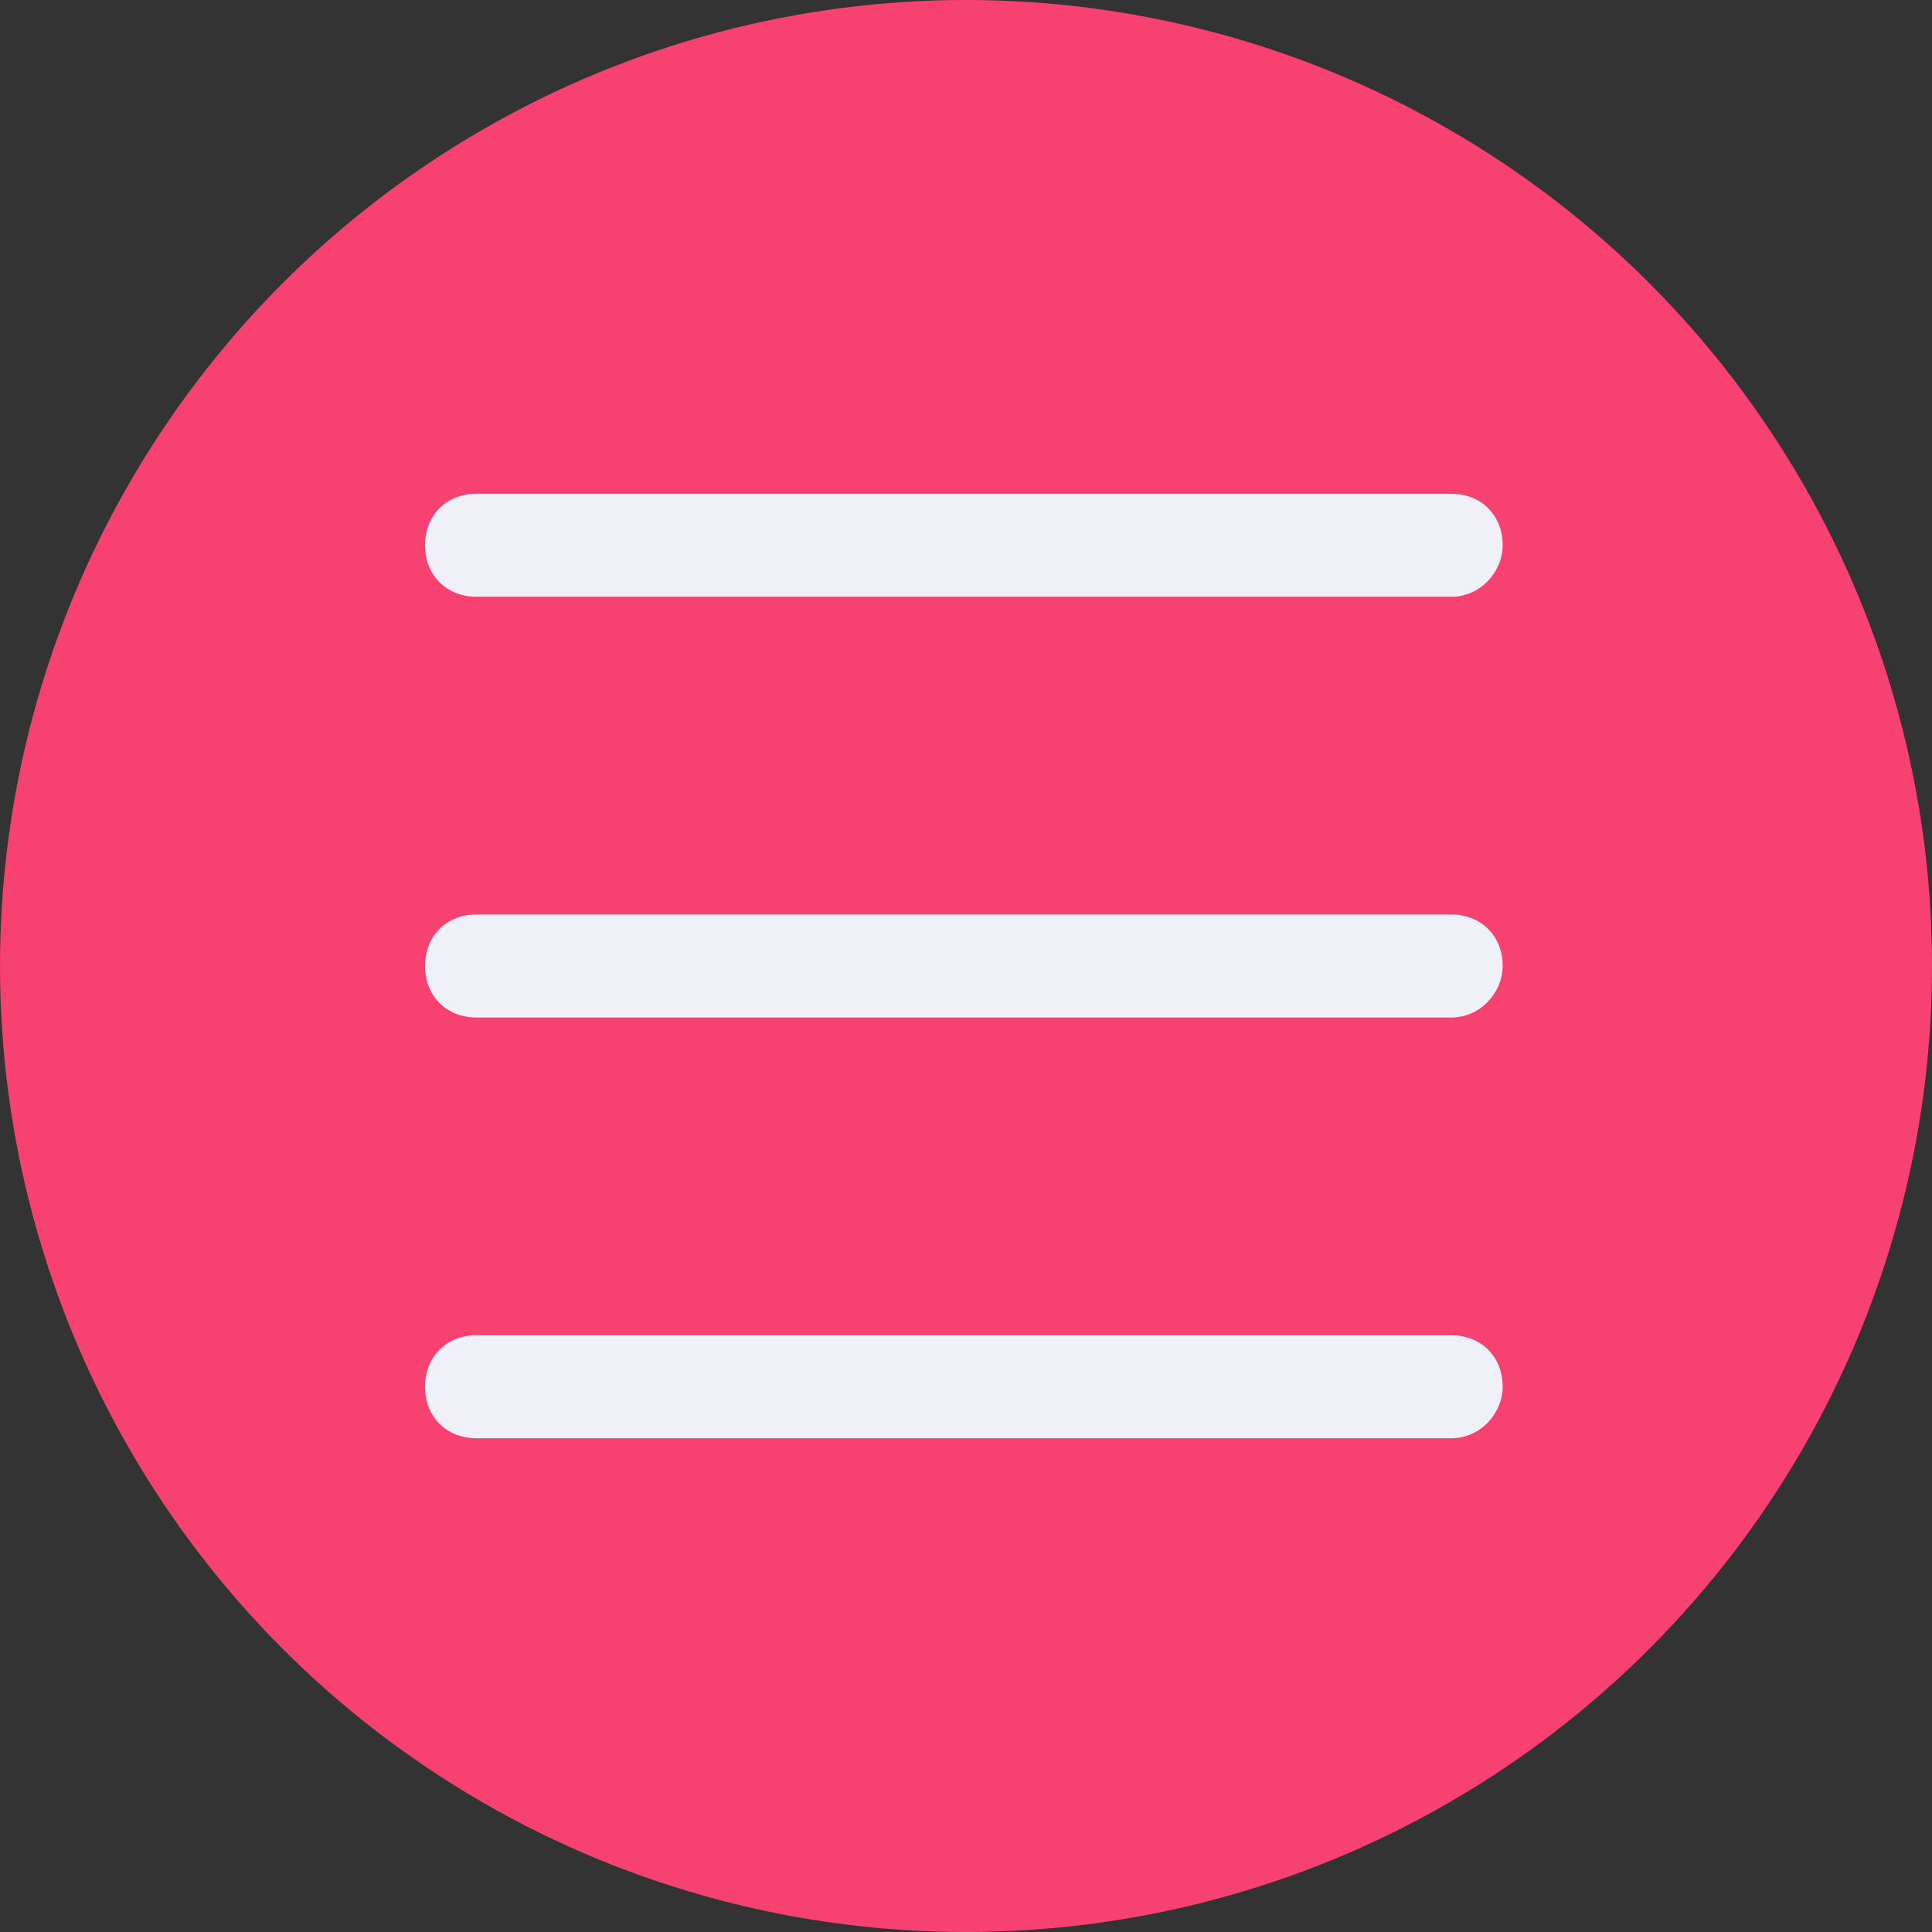 <?xml version="1.0" encoding="utf-8"?>
<!-- Generator: Adobe Illustrator 24.2.3, SVG Export Plug-In . SVG Version: 6.00 Build 0)  -->
<svg version="1.1" id="Capa_1" xmlns="http://www.w3.org/2000/svg" xmlns:xlink="http://www.w3.org/1999/xlink" x="0px" y="0px"
	 viewBox="0 0 45 45" style="enable-background:new 0 0 45 45;" xml:space="preserve">
<rect x="0" y="0" width="45" height="45" fill="#333333" stroke="none"/>
<style type="text/css">
	.st0{fill:#F74170;}
	.st1{fill:#F0F0F8;}
</style>
<circle class="st0" cx="22.5" cy="22.5" r="22.5"/>
<g>
	<path class="st1" d="M33.8,13.9H11.1c-0.7,0-1.2-0.5-1.2-1.2l0,0c0-0.7,0.5-1.2,1.2-1.2h22.7c0.7,0,1.2,0.5,1.2,1.2l0,0
		C35,13.3,34.5,13.9,33.8,13.9z"/>
	<path class="st1" d="M33.8,23.7H11.1c-0.7,0-1.2-0.5-1.2-1.2l0,0c0-0.7,0.5-1.2,1.2-1.2h22.7c0.7,0,1.2,0.5,1.2,1.2l0,0
		C35,23.1,34.5,23.7,33.8,23.7z"/>
	<path class="st1" d="M33.8,33.5H11.1c-0.7,0-1.2-0.5-1.2-1.2l0,0c0-0.7,0.5-1.2,1.2-1.2h22.7c0.7,0,1.2,0.5,1.2,1.2l0,0
		C35,32.9,34.5,33.5,33.8,33.5z"/>
</g>
</svg>
